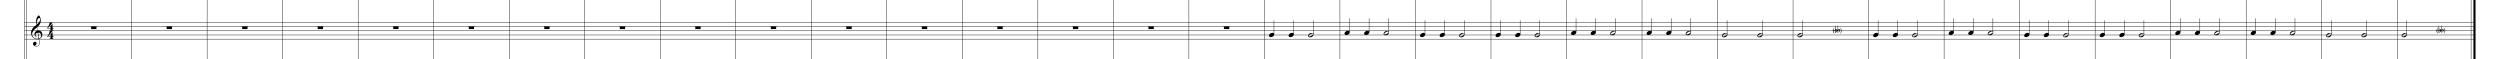 <?xml version="1.0" encoding="utf-8"?>
<!-- Generator: Adobe Illustrator 16.0.0, SVG Export Plug-In . SVG Version: 6.00 Build 0)  -->
<!DOCTYPE svg PUBLIC "-//W3C//DTD SVG 1.1//EN" "http://www.w3.org/Graphics/SVG/1.1/DTD/svg11.dtd">
<svg version="1.1" id="Layer_1" xmlns="http://www.w3.org/2000/svg" xmlns:xlink="http://www.w3.org/1999/xlink" x="0px" y="0px"
	 width="2880px" height="68px" viewBox="0 0 2880 68" enable-background="new 0 0 2880 68" xml:space="preserve">
<rect y="-134.3" fill="#FFFFFF" width="2880" height="288"/>
<line fill="none" stroke="#000000" stroke-width="0.459" stroke-miterlimit="10" x1="28.4" y1="-102.1" x2="28.4" y2="109.1"/>
<line fill="none" stroke="#000000" stroke-width="0.459" stroke-miterlimit="10" x1="30.8" y1="-102.1" x2="30.8" y2="109.1"/>
<g>
	<path d="M40.6,44.8c-4-1.9-4.6-4.3-4.8-6.8c-0.2-2.7,1.5-5.4,3.1-6.9c0.9-0.9,1.9-1.7,3.1-2.6c0-0.7-0.2-0.9-0.3-1.9
		c0-0.4-0.3-2.3,0.1-4.5c0.2-1.3,1.9-4.3,3-4.3c0.9,0,2.2,3.4,2.2,5.2c0.1,2.7-0.6,3.9-1.4,5.3c-0.4,0.7-0.8,1.2-1.3,1.7
		c-0.5,0.6-1,0.9-1.5,1.3c0,0,0.6,3.5,0.6,3.7c1.2-0.2,2.7,0.3,3.3,0.7c1.4,1,1.9,2.4,2,3.8c0.2,2.2-1,4.5-3.6,5.5
		c0,0,0.4,2.8,0.5,3.3c0.2,1.5,0.2,2.5-0.2,3.1c-0.6,1-1.5,2-3.2,2.1c-1.3,0.1-4-0.6-4.1-2.7c-0.1-1.2,0.5-2.6,2-2.7
		c0.9-0.1,2,0.7,2.1,1.8c0.1,0.9-0.5,1.9-2.1,2.4c0.2,0.3,1,0.7,2.1,0.7c1.1,0,2.3-0.7,2.8-1.7c0.3-0.7,0.3-1.8,0.2-2.9
		c-0.1-0.4-0.5-3.3-0.5-3.3C43.3,45.4,41.4,45.2,40.6,44.8z M40.9,40.3c0,0.9,0.8,2,1.5,2.4c-0.1,0.1-0.2,0.2-0.2,0.2
		c-0.8-0.4-1.5-1-1.6-1.2c-0.6-0.7-0.8-1.2-0.9-2.3c-0.1-1.1,0.5-2.5,1.8-3.5c0.7-0.5,1-0.6,1.6-0.7l-0.6-3.5
		c-0.6,0.3-3.1,2.3-4.1,3.9c-0.9,1.4-1.5,2.6-1.4,4c0.2,3.2,3.7,5.8,7.5,4.9c0,0-1.1-6.8-1.1-6.8C41.4,37.8,40.9,39.4,40.9,40.3z
		 M42.5,28.1c1.7-1.3,3.9-3.8,3.8-5.7c0-0.6-0.3-1.7-1.2-1.7C43.2,20.8,42.1,25,42.5,28.1z M45.1,44.3c2.2-0.7,2.3-2.6,2.2-3.8
		c-0.1-0.9-0.5-3.1-3.3-2.9L45.1,44.3z"/>
</g>
<g>
	<path d="M60.6,42.4v1.3c0,0.8,0.9,0.7,0.9,0.7v0.5h-4.2v-0.5c0,0,0.9,0,0.9-0.7v-1.3h-3.6L54.4,42c2.3-3.1,2.3-3.7,2.9-6.5h3.3
		c-0.8,1.5-3.4,4.2-5.3,6.4h3v-2.4l2.3-2.6v4.9H62v0.5H60.6z"/>
</g>
<g>
	<path d="M60.6,32.8v1.3c0,0.8,0.9,0.7,0.9,0.7v0.5h-4.2v-0.5c0,0,0.9,0,0.9-0.7v-1.3h-3.6l-0.3-0.4c2.3-3.1,2.3-3.7,2.9-6.5h3.3
		c-0.8,1.5-3.4,4.2-5.3,6.4h3v-2.4l2.3-2.6v4.9H62v0.5H60.6z"/>
</g>
<line fill="none" stroke="#000000" stroke-width="0.459" stroke-miterlimit="10" x1="151.6" y1="-102.1" x2="151.6" y2="109.1"/>
<line fill="none" stroke="#000000" stroke-width="0.459" stroke-miterlimit="10" x1="238.6" y1="-102.1" x2="238.6" y2="109.1"/>
<line fill="none" stroke="#000000" stroke-width="0.459" stroke-miterlimit="10" x1="325.6" y1="-102.1" x2="325.6" y2="109.1"/>
<line fill="none" stroke="#000000" stroke-width="0.459" stroke-miterlimit="10" x1="412.6" y1="-102.1" x2="412.6" y2="109.1"/>
<line fill="none" stroke="#000000" stroke-width="0.459" stroke-miterlimit="10" x1="499.6" y1="-102.1" x2="499.6" y2="109.1"/>
<line fill="none" stroke="#000000" stroke-width="0.459" stroke-miterlimit="10" x1="586.6" y1="-102.1" x2="586.6" y2="109.1"/>
<line fill="none" stroke="#000000" stroke-width="0.459" stroke-miterlimit="10" x1="673.6" y1="-102.1" x2="673.6" y2="109.1"/>
<line fill="none" stroke="#000000" stroke-width="0.459" stroke-miterlimit="10" x1="760.6" y1="-102.1" x2="760.6" y2="109.1"/>
<line fill="none" stroke="#000000" stroke-width="0.459" stroke-miterlimit="10" x1="847.6" y1="-102.1" x2="847.6" y2="109.1"/>
<line fill="none" stroke="#000000" stroke-width="0.459" stroke-miterlimit="10" x1="934.6" y1="-102.1" x2="934.6" y2="109.1"/>
<line fill="none" stroke="#000000" stroke-width="0.459" stroke-miterlimit="10" x1="1021.6" y1="-102.1" x2="1021.6" y2="109.1"/>
<line fill="none" stroke="#000000" stroke-width="0.459" stroke-miterlimit="10" x1="1108.6" y1="-102.1" x2="1108.6" y2="109.1"/>
<line fill="none" stroke="#000000" stroke-width="0.459" stroke-miterlimit="10" x1="1195.6" y1="-102.1" x2="1195.6" y2="109.1"/>
<line fill="none" stroke="#000000" stroke-width="0.459" stroke-miterlimit="10" x1="1282.6" y1="-102.1" x2="1282.6" y2="109.1"/>
<line fill="none" stroke="#000000" stroke-width="0.459" stroke-miterlimit="10" x1="1369.6" y1="-102.1" x2="1369.6" y2="109.1"/>
<line fill="none" stroke="#000000" stroke-width="0.459" stroke-miterlimit="10" x1="1456.6" y1="-102.1" x2="1456.6" y2="109.1"/>
<line fill="none" stroke="#000000" stroke-width="0.459" stroke-miterlimit="10" x1="1543.6" y1="-102.1" x2="1543.6" y2="109.1"/>
<line fill="none" stroke="#000000" stroke-width="0.459" stroke-miterlimit="10" x1="1630.6" y1="-102.1" x2="1630.6" y2="109.1"/>
<line fill="none" stroke="#000000" stroke-width="0.459" stroke-miterlimit="10" x1="1717.6" y1="-102.1" x2="1717.6" y2="109.1"/>
<line fill="none" stroke="#000000" stroke-width="0.459" stroke-miterlimit="10" x1="1804.6" y1="-102.1" x2="1804.6" y2="109.1"/>
<line fill="none" stroke="#000000" stroke-width="0.459" stroke-miterlimit="10" x1="1891.6" y1="-102.1" x2="1891.6" y2="109.1"/>
<line fill="none" stroke="#000000" stroke-width="0.459" stroke-miterlimit="10" x1="1978.6" y1="-102.1" x2="1978.6" y2="109.1"/>
<line fill="none" stroke="#000000" stroke-width="0.459" stroke-miterlimit="10" x1="2065.6" y1="-102.1" x2="2065.6" y2="109.1"/>
<line fill="none" stroke="#000000" stroke-width="0.459" stroke-miterlimit="10" x1="2152.6" y1="-102.1" x2="2152.6" y2="109.1"/>
<line fill="none" stroke="#000000" stroke-width="0.459" stroke-miterlimit="10" x1="2239.6" y1="-102.1" x2="2239.6" y2="109.1"/>
<line fill="none" stroke="#000000" stroke-width="0.459" stroke-miterlimit="10" x1="2326.6" y1="-102.1" x2="2326.6" y2="109.1"/>
<line fill="none" stroke="#000000" stroke-width="0.459" stroke-miterlimit="10" x1="2413.6" y1="-102.1" x2="2413.6" y2="109.1"/>
<line fill="none" stroke="#000000" stroke-width="0.459" stroke-miterlimit="10" x1="2500.6" y1="-102.1" x2="2500.6" y2="109.1"/>
<line fill="none" stroke="#000000" stroke-width="0.459" stroke-miterlimit="10" x1="2587.6" y1="-102.1" x2="2587.6" y2="109.1"/>
<line fill="none" stroke="#000000" stroke-width="0.459" stroke-miterlimit="10" x1="2674.6" y1="-102.1" x2="2674.6" y2="109.1"/>
<line fill="none" stroke="#000000" stroke-width="0.459" stroke-miterlimit="10" x1="2761.6" y1="-102.1" x2="2761.6" y2="109.1"/>
<line fill="none" stroke="#000000" stroke-width="2.419" stroke-miterlimit="10" x1="2850.6" y1="-102.1" x2="2850.6" y2="109.1"/>
<line fill="none" stroke="#000000" stroke-width="0.459" stroke-miterlimit="10" x1="2846.7" y1="-102.1" x2="2846.7" y2="109.1"/>
<line fill="none" stroke="#000000" stroke-width="0.459" stroke-miterlimit="10" x1="28.2" y1="25.9" x2="2851.8" y2="25.9"/>
<line fill="none" stroke="#000000" stroke-width="0.459" stroke-miterlimit="10" x1="28.2" y1="30.7" x2="2851.8" y2="30.7"/>
<line fill="none" stroke="#000000" stroke-width="0.459" stroke-miterlimit="10" x1="28.2" y1="35.5" x2="2851.8" y2="35.5"/>
<line fill="none" stroke="#000000" stroke-width="0.459" stroke-miterlimit="10" x1="28.2" y1="40.3" x2="2851.8" y2="40.3"/>
<line fill="none" stroke="#000000" stroke-width="0.459" stroke-miterlimit="10" x1="28.2" y1="45.1" x2="2851.8" y2="45.1"/>
<rect x="105" y="30.7" width="6.1" height="2.8"/>
<line fill="none" stroke="#000000" stroke-width="0.459" stroke-miterlimit="10" x1="104.4" y1="30.7" x2="111.6" y2="30.7"/>
<rect x="192" y="30.7" width="6.1" height="2.8"/>
<line fill="none" stroke="#000000" stroke-width="0.459" stroke-miterlimit="10" x1="191.4" y1="30.7" x2="198.6" y2="30.7"/>
<rect x="279" y="30.7" width="6.1" height="2.8"/>
<line fill="none" stroke="#000000" stroke-width="0.459" stroke-miterlimit="10" x1="278.4" y1="30.7" x2="285.6" y2="30.7"/>
<rect x="366" y="30.7" width="6.1" height="2.8"/>
<line fill="none" stroke="#000000" stroke-width="0.459" stroke-miterlimit="10" x1="365.4" y1="30.7" x2="372.6" y2="30.7"/>
<rect x="453" y="30.7" width="6.1" height="2.8"/>
<line fill="none" stroke="#000000" stroke-width="0.459" stroke-miterlimit="10" x1="452.4" y1="30.7" x2="459.6" y2="30.7"/>
<rect x="540" y="30.7" width="6.1" height="2.8"/>
<line fill="none" stroke="#000000" stroke-width="0.459" stroke-miterlimit="10" x1="539.4" y1="30.7" x2="546.6" y2="30.7"/>
<rect x="627" y="30.7" width="6.1" height="2.8"/>
<line fill="none" stroke="#000000" stroke-width="0.459" stroke-miterlimit="10" x1="626.4" y1="30.7" x2="633.6" y2="30.7"/>
<rect x="714" y="30.7" width="6.1" height="2.8"/>
<line fill="none" stroke="#000000" stroke-width="0.459" stroke-miterlimit="10" x1="713.4" y1="30.7" x2="720.6" y2="30.7"/>
<rect x="801" y="30.7" width="6.1" height="2.8"/>
<line fill="none" stroke="#000000" stroke-width="0.459" stroke-miterlimit="10" x1="800.4" y1="30.7" x2="807.6" y2="30.7"/>
<rect x="888" y="30.7" width="6.1" height="2.8"/>
<line fill="none" stroke="#000000" stroke-width="0.459" stroke-miterlimit="10" x1="887.4" y1="30.7" x2="894.6" y2="30.7"/>
<rect x="975" y="30.7" width="6.1" height="2.8"/>
<line fill="none" stroke="#000000" stroke-width="0.459" stroke-miterlimit="10" x1="974.4" y1="30.7" x2="981.6" y2="30.7"/>
<rect x="1062" y="30.7" width="6.1" height="2.8"/>
<line fill="none" stroke="#000000" stroke-width="0.459" stroke-miterlimit="10" x1="1061.4" y1="30.7" x2="1068.6" y2="30.7"/>
<rect x="1149" y="30.7" width="6.1" height="2.8"/>
<line fill="none" stroke="#000000" stroke-width="0.459" stroke-miterlimit="10" x1="1148.4" y1="30.7" x2="1155.6" y2="30.7"/>
<rect x="1236" y="30.7" width="6.1" height="2.8"/>
<line fill="none" stroke="#000000" stroke-width="0.459" stroke-miterlimit="10" x1="1235.4" y1="30.7" x2="1242.6" y2="30.7"/>
<rect x="1323" y="30.7" width="6.1" height="2.8"/>
<line fill="none" stroke="#000000" stroke-width="0.459" stroke-miterlimit="10" x1="1322.4" y1="30.7" x2="1329.6" y2="30.7"/>
<rect x="1410" y="30.7" width="6.1" height="2.8"/>
<line fill="none" stroke="#000000" stroke-width="0.459" stroke-miterlimit="10" x1="1409.4" y1="30.7" x2="1416.6" y2="30.7"/>
<line fill="none" stroke="#000000" stroke-width="0.459" stroke-miterlimit="10" x1="1467.6" y1="39.5" x2="1467.6" y2="23.5"/>
<path d="M1462,40.3c0.1-0.3,0.3-0.7,0.6-1c0.3-0.3,0.6-0.6,0.9-0.8c0.3-0.2,0.7-0.4,1.1-0.5c0.4-0.1,0.8-0.2,1.2-0.2
	c0.4,0,0.8,0.1,1.1,0.2c0.3,0.1,0.5,0.3,0.7,0.5s0.3,0.5,0.3,0.8s0,0.6-0.1,1c-0.1,0.3-0.3,0.7-0.6,1c-0.3,0.3-0.6,0.6-0.9,0.8
	c-0.3,0.2-0.7,0.4-1.1,0.5c-0.4,0.1-0.8,0.2-1.2,0.2c-0.4,0-0.8-0.1-1.1-0.2c-0.3-0.1-0.5-0.3-0.7-0.5c-0.2-0.2-0.3-0.5-0.3-0.8
	C1461.8,41,1461.8,40.7,1462,40.3z"/>
<line fill="none" stroke="#000000" stroke-width="0.459" stroke-miterlimit="10" x1="1490.2" y1="39.5" x2="1490.2" y2="23.5"/>
<path d="M1484.6,40.3c0.1-0.3,0.3-0.7,0.6-1c0.3-0.3,0.6-0.6,0.9-0.8c0.3-0.2,0.7-0.4,1.1-0.5c0.4-0.1,0.8-0.2,1.2-0.2
	c0.4,0,0.8,0.1,1.1,0.2c0.3,0.1,0.5,0.3,0.7,0.5c0.2,0.2,0.3,0.5,0.3,0.8s0,0.6-0.1,1s-0.3,0.7-0.6,1c-0.3,0.3-0.6,0.6-0.9,0.8
	c-0.3,0.2-0.7,0.4-1.1,0.5c-0.4,0.1-0.8,0.2-1.2,0.2c-0.4,0-0.8-0.1-1.1-0.2c-0.3-0.1-0.5-0.3-0.7-0.5c-0.2-0.2-0.3-0.5-0.3-0.8
	C1484.4,41,1484.4,40.7,1484.6,40.3z"/>
<line fill="none" stroke="#000000" stroke-width="0.459" stroke-miterlimit="10" x1="1512.8" y1="39.5" x2="1512.8" y2="23.5"/>
<path d="M1513.1,38.6c0.1,0.1,0.1,0.3,0.1,0.5c0,0.2,0,0.3,0,0.5c0,0.2,0,0.3-0.1,0.5c0,0.2-0.1,0.3-0.1,0.4
	c-0.2,0.5-0.4,0.9-0.8,1.3s-0.7,0.6-1,0.8c-0.6,0.3-1.4,0.4-2.2,0.4c-0.1,0-0.3,0-0.5-0.1s-0.3-0.1-0.5-0.1
	c-0.2-0.1-0.3-0.1-0.5-0.2s-0.3-0.2-0.4-0.4c-0.1-0.2-0.2-0.3-0.2-0.5c0-0.2,0-0.3,0-0.5c0-0.2,0-0.3,0.1-0.4c0-0.1,0.1-0.3,0.1-0.4
	c0.2-0.5,0.4-0.9,0.8-1.2s0.6-0.6,0.9-0.7c0.3-0.2,0.7-0.3,1.1-0.4c0.4-0.1,0.9-0.1,1.4-0.1c0.1,0,0.2,0,0.4,0
	c0.2,0,0.3,0.1,0.5,0.1c0.2,0.1,0.3,0.1,0.5,0.2C1512.9,38.3,1513.1,38.4,1513.1,38.6z M1512.7,38.9c-0.1-0.2-0.2-0.3-0.4-0.3
	c-0.1-0.1-0.3-0.1-0.5-0.1s-0.3,0.1-0.5,0.1c-0.2,0.1-0.3,0.1-0.5,0.2c-0.2,0.1-0.4,0.2-0.6,0.3s-0.4,0.2-0.5,0.3
	c-0.4,0.2-0.7,0.4-1.1,0.7c-0.1,0.1-0.3,0.2-0.4,0.3c-0.1,0.1-0.3,0.2-0.4,0.4s-0.2,0.3-0.2,0.5c0,0.2,0,0.3,0.1,0.5
	c0.1,0.2,0.2,0.3,0.4,0.3s0.3,0.1,0.5,0c0.2,0,0.3-0.1,0.5-0.1c0.2-0.1,0.3-0.1,0.5-0.2c0.2-0.1,0.4-0.2,0.6-0.3s0.4-0.2,0.6-0.3
	c0.2-0.1,0.4-0.2,0.5-0.3c0.2-0.1,0.4-0.2,0.6-0.4c0.1-0.1,0.3-0.2,0.4-0.3c0.1-0.1,0.3-0.2,0.4-0.4c0.1-0.1,0.2-0.3,0.2-0.5
	C1512.8,39.2,1512.8,39.1,1512.7,38.9z"/>
<line fill="none" stroke="#000000" stroke-width="0.459" stroke-miterlimit="10" x1="1554.6" y1="37.1" x2="1554.6" y2="21.1"/>
<path d="M1549,37.9c0.1-0.3,0.3-0.7,0.6-1c0.3-0.3,0.6-0.6,0.9-0.8c0.3-0.2,0.7-0.4,1.1-0.5c0.4-0.1,0.8-0.2,1.2-0.2
	c0.4,0,0.8,0.1,1.1,0.2s0.5,0.3,0.7,0.5c0.2,0.2,0.3,0.5,0.3,0.8s0,0.6-0.1,1c-0.1,0.3-0.3,0.7-0.6,1s-0.6,0.6-0.9,0.8
	c-0.3,0.2-0.7,0.4-1.1,0.5s-0.8,0.2-1.2,0.2c-0.4,0-0.8-0.1-1.1-0.2c-0.3-0.1-0.5-0.3-0.7-0.5s-0.3-0.5-0.3-0.8
	C1548.8,38.6,1548.8,38.3,1549,37.9z"/>
<line fill="none" stroke="#000000" stroke-width="0.459" stroke-miterlimit="10" x1="1577.2" y1="37.1" x2="1577.2" y2="21.1"/>
<path d="M1571.6,37.9c0.1-0.3,0.3-0.7,0.6-1c0.3-0.3,0.6-0.6,0.9-0.8c0.3-0.2,0.7-0.4,1.1-0.5c0.4-0.1,0.8-0.2,1.2-0.2
	c0.4,0,0.8,0.1,1.1,0.2c0.3,0.1,0.6,0.3,0.7,0.5c0.2,0.2,0.3,0.5,0.3,0.8s0,0.6-0.1,1c-0.1,0.3-0.3,0.7-0.6,1s-0.6,0.6-0.9,0.8
	c-0.3,0.2-0.7,0.4-1.1,0.5s-0.8,0.2-1.2,0.2c-0.4,0-0.8-0.1-1.1-0.2c-0.3-0.1-0.5-0.3-0.7-0.5s-0.3-0.5-0.3-0.8
	C1571.4,38.6,1571.4,38.3,1571.6,37.9z"/>
<line fill="none" stroke="#000000" stroke-width="0.459" stroke-miterlimit="10" x1="1599.8" y1="37.1" x2="1599.8" y2="21.1"/>
<path d="M1600.1,36.2c0.1,0.1,0.1,0.3,0.1,0.5c0,0.2,0,0.3,0,0.5c0,0.2,0,0.3-0.1,0.5c0,0.2-0.1,0.3-0.1,0.4
	c-0.2,0.5-0.4,0.9-0.8,1.3c-0.4,0.4-0.7,0.6-1,0.8c-0.6,0.3-1.4,0.4-2.2,0.4c-0.1,0-0.3,0-0.5-0.1c-0.2,0-0.3-0.1-0.5-0.1
	c-0.2-0.1-0.3-0.1-0.5-0.2s-0.3-0.2-0.4-0.4c-0.1-0.2-0.2-0.3-0.2-0.5s0-0.3,0-0.5s0-0.3,0.1-0.4c0-0.1,0.1-0.3,0.1-0.4
	c0.2-0.5,0.4-0.9,0.8-1.2c0.3-0.3,0.6-0.6,0.9-0.7c0.3-0.2,0.7-0.3,1.1-0.4s0.9-0.1,1.4-0.1c0.1,0,0.2,0,0.4,0
	c0.2,0,0.3,0.1,0.5,0.1s0.3,0.1,0.5,0.2S1600.1,36,1600.1,36.2z M1599.7,36.5c-0.1-0.2-0.2-0.3-0.4-0.3s-0.3-0.1-0.5-0.1
	s-0.3,0.1-0.5,0.1c-0.2,0.1-0.3,0.1-0.5,0.2c-0.2,0.1-0.4,0.2-0.6,0.3s-0.4,0.2-0.5,0.3c-0.4,0.2-0.7,0.4-1.1,0.7
	c-0.1,0.1-0.3,0.2-0.4,0.3c-0.1,0.1-0.3,0.2-0.4,0.4c-0.1,0.1-0.2,0.3-0.2,0.5c0,0.2,0,0.3,0.1,0.5c0.1,0.2,0.2,0.3,0.4,0.3
	c0.2,0.1,0.3,0.1,0.5,0s0.3-0.1,0.5-0.1c0.2-0.1,0.3-0.1,0.5-0.2c0.2-0.1,0.4-0.2,0.6-0.3s0.4-0.2,0.6-0.3c0.2-0.1,0.4-0.2,0.5-0.3
	s0.4-0.2,0.6-0.4c0.1-0.1,0.3-0.2,0.4-0.3s0.3-0.2,0.4-0.4c0.1-0.1,0.2-0.3,0.2-0.5S1599.8,36.7,1599.7,36.5z"/>
<line fill="none" stroke="#000000" stroke-width="0.459" stroke-miterlimit="10" x1="1641.6" y1="39.5" x2="1641.6" y2="23.5"/>
<path d="M1636,40.3c0.1-0.3,0.3-0.7,0.6-1c0.3-0.3,0.6-0.6,0.9-0.8c0.3-0.2,0.7-0.4,1.1-0.5c0.4-0.1,0.8-0.2,1.2-0.2
	c0.4,0,0.8,0.1,1.1,0.2c0.3,0.1,0.5,0.3,0.7,0.5s0.3,0.5,0.3,0.8s0,0.6-0.1,1s-0.3,0.7-0.6,1c-0.3,0.3-0.6,0.6-0.9,0.8
	c-0.3,0.2-0.7,0.4-1.1,0.5c-0.4,0.1-0.8,0.2-1.2,0.2c-0.4,0-0.8-0.1-1.1-0.2c-0.3-0.1-0.5-0.3-0.7-0.5c-0.2-0.2-0.3-0.5-0.3-0.8
	C1635.8,41,1635.8,40.7,1636,40.3z"/>
<line fill="none" stroke="#000000" stroke-width="0.459" stroke-miterlimit="10" x1="1664.2" y1="39.5" x2="1664.2" y2="23.5"/>
<path d="M1658.6,40.3c0.1-0.3,0.3-0.7,0.6-1c0.3-0.3,0.6-0.6,0.9-0.8c0.3-0.2,0.7-0.4,1.1-0.5c0.4-0.1,0.8-0.2,1.2-0.2
	c0.4,0,0.8,0.1,1.1,0.2c0.3,0.1,0.6,0.3,0.7,0.5c0.2,0.2,0.3,0.5,0.3,0.8s0,0.6-0.1,1c-0.1,0.3-0.3,0.7-0.6,1
	c-0.3,0.3-0.6,0.6-0.9,0.8c-0.3,0.2-0.7,0.4-1.1,0.5c-0.4,0.1-0.8,0.2-1.2,0.2c-0.4,0-0.8-0.1-1.1-0.2c-0.3-0.1-0.5-0.3-0.7-0.5
	c-0.2-0.2-0.3-0.5-0.3-0.8C1658.4,41,1658.4,40.7,1658.6,40.3z"/>
<line fill="none" stroke="#000000" stroke-width="0.459" stroke-miterlimit="10" x1="1686.8" y1="39.5" x2="1686.8" y2="23.5"/>
<path d="M1687.1,38.6c0.1,0.1,0.1,0.3,0.1,0.5c0,0.2,0,0.3,0,0.5c0,0.2,0,0.3-0.1,0.5c0,0.2-0.1,0.3-0.1,0.4
	c-0.2,0.5-0.4,0.9-0.8,1.3s-0.7,0.6-1,0.8c-0.6,0.3-1.4,0.4-2.2,0.4c-0.1,0-0.3,0-0.5-0.1s-0.3-0.1-0.5-0.1
	c-0.2-0.1-0.3-0.1-0.5-0.2s-0.3-0.2-0.4-0.4c-0.1-0.2-0.2-0.3-0.2-0.5s0-0.3,0-0.5s0-0.3,0.1-0.4c0-0.1,0.1-0.3,0.1-0.4
	c0.2-0.5,0.4-0.9,0.8-1.2c0.3-0.3,0.6-0.6,0.9-0.7c0.3-0.2,0.7-0.3,1.1-0.4c0.4-0.1,0.9-0.1,1.4-0.1c0.1,0,0.2,0,0.4,0
	c0.2,0,0.3,0.1,0.5,0.1c0.2,0.1,0.3,0.1,0.5,0.2C1686.9,38.3,1687.1,38.4,1687.1,38.6z M1686.7,38.9c-0.1-0.2-0.2-0.3-0.4-0.3
	c-0.1-0.1-0.3-0.1-0.5-0.1s-0.3,0.1-0.5,0.1c-0.2,0.1-0.3,0.1-0.5,0.2c-0.2,0.1-0.4,0.2-0.6,0.3s-0.4,0.2-0.5,0.3
	c-0.4,0.2-0.7,0.4-1.1,0.7c-0.1,0.1-0.3,0.2-0.4,0.3c-0.1,0.1-0.3,0.2-0.4,0.4s-0.2,0.3-0.2,0.5c0,0.2,0,0.3,0.1,0.5
	c0.1,0.2,0.2,0.3,0.4,0.3s0.3,0.1,0.5,0c0.2,0,0.3-0.1,0.5-0.1c0.2-0.1,0.3-0.1,0.5-0.2c0.2-0.1,0.4-0.2,0.6-0.3s0.4-0.2,0.6-0.3
	c0.2-0.1,0.4-0.2,0.5-0.3c0.2-0.1,0.4-0.2,0.6-0.4c0.1-0.1,0.3-0.2,0.4-0.3c0.1-0.1,0.3-0.2,0.4-0.4c0.1-0.1,0.2-0.3,0.2-0.5
	C1686.8,39.2,1686.8,39.1,1686.7,38.9z"/>
<line fill="none" stroke="#000000" stroke-width="0.459" stroke-miterlimit="10" x1="1728.6" y1="39.5" x2="1728.6" y2="23.5"/>
<path d="M1723,40.3c0.1-0.3,0.3-0.7,0.6-1c0.3-0.3,0.6-0.6,0.9-0.8c0.3-0.2,0.7-0.4,1.1-0.5c0.4-0.1,0.8-0.2,1.2-0.2
	c0.4,0,0.8,0.1,1.1,0.2c0.3,0.1,0.5,0.3,0.7,0.5s0.3,0.5,0.3,0.8s0,0.6-0.1,1s-0.3,0.7-0.6,1c-0.3,0.3-0.6,0.6-0.9,0.8
	c-0.3,0.2-0.7,0.4-1.1,0.5c-0.4,0.1-0.8,0.2-1.2,0.2c-0.4,0-0.8-0.1-1.1-0.2c-0.3-0.1-0.5-0.3-0.7-0.5c-0.2-0.2-0.3-0.5-0.3-0.8
	C1722.8,41,1722.8,40.7,1723,40.3z"/>
<line fill="none" stroke="#000000" stroke-width="0.459" stroke-miterlimit="10" x1="1751.2" y1="39.5" x2="1751.2" y2="23.5"/>
<path d="M1745.6,40.3c0.1-0.3,0.3-0.7,0.6-1c0.3-0.3,0.6-0.6,0.9-0.8c0.3-0.2,0.7-0.4,1.1-0.5c0.4-0.1,0.8-0.2,1.2-0.2
	c0.4,0,0.8,0.1,1.1,0.2c0.3,0.1,0.6,0.3,0.7,0.5c0.2,0.2,0.3,0.5,0.3,0.8s0,0.6-0.1,1c-0.1,0.3-0.3,0.7-0.6,1
	c-0.3,0.3-0.6,0.6-0.9,0.8c-0.3,0.2-0.7,0.4-1.1,0.5c-0.4,0.1-0.8,0.2-1.2,0.2c-0.4,0-0.8-0.1-1.1-0.2c-0.3-0.1-0.5-0.3-0.7-0.5
	c-0.2-0.2-0.3-0.5-0.3-0.8C1745.4,41,1745.4,40.7,1745.6,40.3z"/>
<line fill="none" stroke="#000000" stroke-width="0.459" stroke-miterlimit="10" x1="1773.8" y1="39.5" x2="1773.8" y2="23.5"/>
<path d="M1774.1,38.6c0.1,0.1,0.1,0.3,0.1,0.5c0,0.2,0,0.3,0,0.5c0,0.2,0,0.3-0.1,0.5c0,0.2-0.1,0.3-0.1,0.4
	c-0.2,0.5-0.4,0.9-0.8,1.3s-0.7,0.6-1,0.8c-0.6,0.3-1.4,0.4-2.2,0.4c-0.1,0-0.3,0-0.5-0.1s-0.3-0.1-0.5-0.1
	c-0.2-0.1-0.3-0.1-0.5-0.2s-0.3-0.2-0.4-0.4c-0.1-0.2-0.2-0.3-0.2-0.5s0-0.3,0-0.5s0-0.3,0.1-0.4c0-0.1,0.1-0.3,0.1-0.4
	c0.2-0.5,0.4-0.9,0.8-1.2c0.3-0.3,0.6-0.6,0.9-0.7c0.3-0.2,0.7-0.3,1.1-0.4c0.4-0.1,0.9-0.1,1.4-0.1c0.1,0,0.2,0,0.4,0
	c0.2,0,0.3,0.1,0.5,0.1c0.2,0.1,0.3,0.1,0.5,0.2C1773.9,38.3,1774.1,38.4,1774.1,38.6z M1773.7,38.9c-0.1-0.2-0.2-0.3-0.4-0.3
	c-0.1-0.1-0.3-0.1-0.5-0.1s-0.3,0.1-0.5,0.1c-0.2,0.1-0.3,0.1-0.5,0.2c-0.2,0.1-0.4,0.2-0.6,0.3s-0.4,0.2-0.5,0.3
	c-0.4,0.2-0.7,0.4-1.1,0.7c-0.1,0.1-0.3,0.2-0.4,0.3c-0.1,0.1-0.3,0.2-0.4,0.4s-0.2,0.3-0.2,0.5c0,0.2,0,0.3,0.1,0.5
	c0.1,0.2,0.2,0.3,0.4,0.3s0.3,0.1,0.5,0c0.2,0,0.3-0.1,0.5-0.1c0.2-0.1,0.3-0.1,0.5-0.2c0.2-0.1,0.4-0.2,0.6-0.3s0.4-0.2,0.6-0.3
	c0.2-0.1,0.4-0.2,0.5-0.3c0.2-0.1,0.4-0.2,0.6-0.4c0.1-0.1,0.3-0.2,0.4-0.3c0.1-0.1,0.3-0.2,0.4-0.4c0.1-0.1,0.2-0.3,0.2-0.5
	C1773.8,39.2,1773.8,39.1,1773.7,38.9z"/>
<line fill="none" stroke="#000000" stroke-width="0.459" stroke-miterlimit="10" x1="1815.6" y1="37.1" x2="1815.6" y2="21.1"/>
<path d="M1810,37.9c0.1-0.3,0.3-0.7,0.6-1c0.3-0.3,0.6-0.6,0.9-0.8c0.3-0.2,0.7-0.4,1.1-0.5c0.4-0.1,0.8-0.2,1.2-0.2
	c0.4,0,0.8,0.1,1.1,0.2s0.5,0.3,0.7,0.5c0.2,0.2,0.3,0.5,0.3,0.8s0,0.6-0.1,1c-0.1,0.3-0.3,0.7-0.6,1s-0.6,0.6-0.9,0.8
	c-0.3,0.2-0.7,0.4-1.1,0.5s-0.8,0.2-1.2,0.2c-0.4,0-0.8-0.1-1.1-0.2c-0.3-0.1-0.5-0.3-0.7-0.5s-0.3-0.5-0.3-0.8
	C1809.8,38.6,1809.8,38.3,1810,37.9z"/>
<line fill="none" stroke="#000000" stroke-width="0.459" stroke-miterlimit="10" x1="1838.2" y1="37.1" x2="1838.2" y2="21.1"/>
<path d="M1832.6,37.9c0.1-0.3,0.3-0.7,0.6-1c0.3-0.3,0.6-0.6,0.9-0.8c0.3-0.2,0.7-0.4,1.1-0.5c0.4-0.1,0.8-0.2,1.2-0.2
	c0.4,0,0.8,0.1,1.1,0.2c0.3,0.1,0.6,0.3,0.7,0.5c0.2,0.2,0.3,0.5,0.3,0.8s0,0.6-0.1,1c-0.1,0.3-0.3,0.7-0.6,1s-0.6,0.6-0.9,0.8
	c-0.3,0.2-0.7,0.4-1.1,0.5s-0.8,0.2-1.2,0.2c-0.4,0-0.8-0.1-1.1-0.2c-0.3-0.1-0.5-0.3-0.7-0.5s-0.3-0.5-0.3-0.8
	C1832.4,38.6,1832.4,38.3,1832.6,37.9z"/>
<line fill="none" stroke="#000000" stroke-width="0.459" stroke-miterlimit="10" x1="1860.8" y1="37.1" x2="1860.8" y2="21.1"/>
<path d="M1861.1,36.2c0.1,0.1,0.1,0.3,0.1,0.5c0,0.2,0,0.3,0,0.5c0,0.2,0,0.3-0.1,0.5c0,0.2-0.1,0.3-0.1,0.4
	c-0.2,0.5-0.4,0.9-0.8,1.3c-0.4,0.4-0.7,0.6-1,0.8c-0.6,0.3-1.4,0.4-2.2,0.4c-0.1,0-0.3,0-0.5-0.1c-0.2,0-0.3-0.1-0.5-0.1
	c-0.2-0.1-0.3-0.1-0.5-0.2s-0.3-0.2-0.4-0.4c-0.1-0.2-0.2-0.3-0.2-0.5s0-0.3,0-0.5s0-0.3,0.1-0.4c0-0.1,0.1-0.3,0.1-0.4
	c0.2-0.5,0.4-0.9,0.8-1.2c0.3-0.3,0.6-0.6,0.9-0.7c0.3-0.2,0.7-0.3,1.1-0.4s0.9-0.1,1.4-0.1c0.1,0,0.2,0,0.4,0
	c0.2,0,0.3,0.1,0.5,0.1s0.3,0.1,0.5,0.2S1861.1,36,1861.1,36.2z M1860.7,36.5c-0.1-0.2-0.2-0.3-0.4-0.3s-0.3-0.1-0.5-0.1
	s-0.3,0.1-0.5,0.1c-0.2,0.1-0.3,0.1-0.5,0.2c-0.2,0.1-0.4,0.2-0.6,0.3s-0.4,0.2-0.5,0.3c-0.4,0.2-0.7,0.4-1.1,0.7
	c-0.1,0.1-0.3,0.2-0.4,0.3c-0.1,0.1-0.3,0.2-0.4,0.4c-0.1,0.1-0.2,0.3-0.2,0.5c0,0.2,0,0.3,0.1,0.5c0.1,0.2,0.2,0.3,0.4,0.3
	c0.2,0.1,0.3,0.1,0.5,0s0.3-0.1,0.5-0.1c0.2-0.1,0.3-0.1,0.5-0.2c0.2-0.1,0.4-0.2,0.6-0.3s0.4-0.2,0.6-0.3c0.2-0.1,0.4-0.2,0.5-0.3
	s0.4-0.2,0.6-0.4c0.1-0.1,0.3-0.2,0.4-0.3s0.3-0.2,0.4-0.4c0.1-0.1,0.2-0.3,0.2-0.5S1860.8,36.7,1860.7,36.5z"/>
<line fill="none" stroke="#000000" stroke-width="0.459" stroke-miterlimit="10" x1="1902.6" y1="37.1" x2="1902.6" y2="21.1"/>
<path d="M1897,37.9c0.1-0.3,0.3-0.7,0.6-1c0.3-0.3,0.6-0.6,0.9-0.8c0.3-0.2,0.7-0.4,1.1-0.5c0.4-0.1,0.8-0.2,1.2-0.2
	c0.4,0,0.8,0.1,1.1,0.2s0.5,0.3,0.7,0.5c0.2,0.2,0.3,0.5,0.3,0.8s0,0.6-0.1,1c-0.1,0.3-0.3,0.7-0.6,1s-0.6,0.6-0.9,0.8
	c-0.3,0.2-0.7,0.4-1.1,0.5s-0.8,0.2-1.2,0.2c-0.4,0-0.8-0.1-1.1-0.2c-0.3-0.1-0.5-0.3-0.7-0.5s-0.3-0.5-0.3-0.8
	C1896.8,38.6,1896.8,38.3,1897,37.9z"/>
<line fill="none" stroke="#000000" stroke-width="0.459" stroke-miterlimit="10" x1="1925.2" y1="37.1" x2="1925.2" y2="21.1"/>
<path d="M1919.6,37.9c0.1-0.3,0.3-0.7,0.6-1c0.3-0.3,0.6-0.6,0.9-0.8c0.3-0.2,0.7-0.4,1.1-0.5c0.4-0.1,0.8-0.2,1.2-0.2
	c0.4,0,0.8,0.1,1.1,0.2c0.3,0.1,0.6,0.3,0.7,0.5c0.2,0.2,0.3,0.5,0.3,0.8s0,0.6-0.1,1c-0.1,0.3-0.3,0.7-0.6,1s-0.6,0.6-0.9,0.8
	c-0.3,0.2-0.7,0.4-1.1,0.5s-0.8,0.2-1.2,0.2c-0.4,0-0.8-0.1-1.1-0.2c-0.3-0.1-0.5-0.3-0.7-0.5s-0.3-0.5-0.3-0.8
	C1919.4,38.6,1919.4,38.3,1919.6,37.9z"/>
<line fill="none" stroke="#000000" stroke-width="0.459" stroke-miterlimit="10" x1="1947.8" y1="37.1" x2="1947.8" y2="21.1"/>
<path d="M1948.1,36.2c0.1,0.1,0.1,0.3,0.1,0.5c0,0.2,0,0.3,0,0.5c0,0.2,0,0.3-0.1,0.5c0,0.2-0.1,0.3-0.1,0.4
	c-0.2,0.5-0.4,0.9-0.8,1.3c-0.4,0.4-0.7,0.6-1,0.8c-0.6,0.3-1.4,0.4-2.2,0.4c-0.1,0-0.3,0-0.5-0.1c-0.2,0-0.3-0.1-0.5-0.1
	c-0.2-0.1-0.3-0.1-0.5-0.2s-0.3-0.2-0.4-0.4c-0.1-0.2-0.2-0.3-0.2-0.5s0-0.3,0-0.5s0-0.3,0.1-0.4c0-0.1,0.1-0.3,0.1-0.4
	c0.2-0.5,0.4-0.9,0.8-1.2c0.3-0.3,0.6-0.6,0.9-0.7c0.3-0.2,0.7-0.3,1.1-0.4s0.9-0.1,1.4-0.1c0.1,0,0.2,0,0.4,0
	c0.2,0,0.3,0.1,0.5,0.1s0.3,0.1,0.5,0.2S1948.1,36,1948.1,36.2z M1947.7,36.5c-0.1-0.2-0.2-0.3-0.4-0.3s-0.3-0.1-0.5-0.1
	s-0.3,0.1-0.5,0.1c-0.2,0.1-0.3,0.1-0.5,0.2c-0.2,0.1-0.4,0.2-0.6,0.3s-0.4,0.2-0.5,0.3c-0.4,0.2-0.7,0.4-1.1,0.7
	c-0.1,0.1-0.3,0.2-0.4,0.3c-0.1,0.1-0.3,0.2-0.4,0.4c-0.1,0.1-0.2,0.3-0.2,0.5c0,0.2,0,0.3,0.1,0.5c0.1,0.2,0.2,0.3,0.4,0.3
	c0.2,0.1,0.3,0.1,0.5,0s0.3-0.1,0.5-0.1c0.2-0.1,0.3-0.1,0.5-0.2c0.2-0.1,0.4-0.2,0.6-0.3s0.4-0.2,0.6-0.3c0.2-0.1,0.4-0.2,0.5-0.3
	s0.4-0.2,0.6-0.4c0.1-0.1,0.3-0.2,0.4-0.3s0.3-0.2,0.4-0.4c0.1-0.1,0.2-0.3,0.2-0.5S1947.8,36.7,1947.7,36.5z"/>
<line fill="none" stroke="#000000" stroke-width="0.459" stroke-miterlimit="10" x1="1989.6" y1="39.5" x2="1989.6" y2="23.5"/>
<path d="M1989.9,38.6c0.1,0.1,0.1,0.3,0.1,0.5c0,0.2,0,0.3,0,0.5c0,0.2,0,0.3-0.1,0.5c0,0.2-0.1,0.3-0.1,0.4
	c-0.2,0.5-0.4,0.9-0.8,1.3s-0.7,0.6-1,0.8c-0.6,0.3-1.4,0.4-2.2,0.4c-0.1,0-0.3,0-0.5-0.1s-0.3-0.1-0.5-0.1
	c-0.2-0.1-0.3-0.1-0.5-0.2s-0.3-0.2-0.4-0.4c-0.1-0.2-0.2-0.3-0.2-0.5s0-0.3,0-0.5s0-0.3,0.1-0.4c0-0.1,0.1-0.3,0.1-0.4
	c0.2-0.5,0.4-0.9,0.8-1.2c0.3-0.3,0.6-0.6,0.9-0.7c0.3-0.2,0.7-0.3,1.1-0.4c0.4-0.1,0.9-0.1,1.4-0.1c0.1,0,0.2,0,0.4,0
	c0.2,0,0.3,0.1,0.5,0.1c0.2,0.1,0.3,0.1,0.5,0.2C1989.7,38.3,1989.9,38.4,1989.9,38.6z M1989.5,38.9c-0.1-0.2-0.2-0.3-0.4-0.3
	c-0.1-0.1-0.3-0.1-0.5-0.1s-0.3,0.1-0.5,0.1c-0.2,0.1-0.3,0.1-0.5,0.2c-0.2,0.1-0.4,0.2-0.6,0.3s-0.4,0.2-0.5,0.3
	c-0.4,0.2-0.7,0.4-1.1,0.7c-0.1,0.1-0.3,0.2-0.4,0.3c-0.1,0.1-0.3,0.2-0.4,0.4s-0.2,0.3-0.2,0.5c0,0.2,0,0.3,0.1,0.5
	c0.1,0.2,0.2,0.3,0.4,0.3s0.3,0.1,0.5,0c0.2,0,0.3-0.1,0.5-0.1c0.2-0.1,0.3-0.1,0.5-0.2c0.2-0.1,0.4-0.2,0.6-0.3s0.4-0.2,0.6-0.3
	s0.4-0.2,0.5-0.3c0.2-0.1,0.4-0.2,0.6-0.4c0.1-0.1,0.3-0.2,0.4-0.3c0.1-0.1,0.3-0.2,0.4-0.4c0.1-0.1,0.2-0.3,0.2-0.5
	C1989.6,39.2,1989.6,39.1,1989.5,38.9z"/>
<line fill="none" stroke="#000000" stroke-width="0.459" stroke-miterlimit="10" x1="2030.4" y1="39.5" x2="2030.4" y2="23.5"/>
<path d="M2030.7,38.6c0.1,0.1,0.1,0.3,0.1,0.5c0,0.2,0,0.3,0,0.5c0,0.2,0,0.3-0.1,0.5c0,0.2-0.1,0.3-0.1,0.4
	c-0.2,0.5-0.4,0.9-0.8,1.3s-0.7,0.6-1,0.8c-0.6,0.3-1.4,0.4-2.2,0.4c-0.1,0-0.3,0-0.5-0.1s-0.3-0.1-0.5-0.1
	c-0.2-0.1-0.3-0.1-0.5-0.2s-0.3-0.2-0.4-0.4c-0.1-0.2-0.2-0.3-0.2-0.5c0-0.2,0-0.3,0-0.5c0-0.2,0-0.3,0.1-0.4c0-0.1,0.1-0.3,0.1-0.4
	c0.2-0.5,0.4-0.9,0.8-1.2s0.6-0.6,0.9-0.7c0.3-0.2,0.7-0.3,1.1-0.4c0.4-0.1,0.9-0.1,1.5-0.1c0.1,0,0.2,0,0.4,0
	c0.2,0,0.3,0.1,0.5,0.1c0.2,0.1,0.3,0.1,0.5,0.2C2030.5,38.3,2030.7,38.4,2030.7,38.6z M2030.3,38.9c-0.1-0.2-0.2-0.3-0.4-0.3
	c-0.1-0.1-0.3-0.1-0.5-0.1s-0.3,0.1-0.5,0.1c-0.2,0.1-0.3,0.1-0.5,0.2c-0.2,0.1-0.4,0.2-0.6,0.3c-0.2,0.1-0.4,0.2-0.5,0.3
	c-0.4,0.2-0.7,0.4-1.1,0.7c-0.1,0.1-0.3,0.2-0.4,0.3c-0.1,0.1-0.3,0.2-0.4,0.4c-0.1,0.1-0.2,0.3-0.2,0.5s0,0.3,0.1,0.5
	c0.1,0.2,0.2,0.3,0.4,0.3s0.3,0.1,0.5,0c0.2,0,0.3-0.1,0.5-0.1c0.2-0.1,0.3-0.1,0.5-0.2c0.2-0.1,0.4-0.2,0.6-0.3
	c0.2-0.1,0.4-0.2,0.6-0.3c0.2-0.1,0.4-0.2,0.5-0.3c0.2-0.1,0.4-0.2,0.6-0.4c0.1-0.1,0.3-0.2,0.4-0.3c0.1-0.1,0.3-0.2,0.4-0.4
	c0.1-0.1,0.2-0.3,0.2-0.5C2030.4,39.2,2030.4,39.1,2030.3,38.9z"/>
<line fill="none" stroke="#000000" stroke-width="0.459" stroke-miterlimit="10" x1="2076.6" y1="39.5" x2="2076.6" y2="23.5"/>
<path d="M2076.9,38.6c0.1,0.1,0.1,0.3,0.1,0.5c0,0.2,0,0.3,0,0.5c0,0.2,0,0.3-0.1,0.5c0,0.2-0.1,0.3-0.1,0.4
	c-0.2,0.5-0.4,0.9-0.8,1.3s-0.7,0.6-1,0.8c-0.6,0.3-1.4,0.4-2.2,0.4c-0.1,0-0.3,0-0.5-0.1s-0.3-0.1-0.5-0.1
	c-0.2-0.1-0.3-0.1-0.5-0.2s-0.3-0.2-0.4-0.4c-0.1-0.2-0.2-0.3-0.2-0.5s0-0.3,0-0.5s0-0.3,0.1-0.4c0-0.1,0.1-0.3,0.1-0.4
	c0.2-0.5,0.4-0.9,0.8-1.2s0.6-0.6,0.9-0.7c0.3-0.2,0.7-0.3,1.1-0.4c0.4-0.1,0.9-0.1,1.4-0.1c0.1,0,0.2,0,0.4,0
	c0.2,0,0.3,0.1,0.5,0.1c0.2,0.1,0.3,0.1,0.5,0.2C2076.7,38.3,2076.9,38.4,2076.9,38.6z M2076.5,38.9c-0.1-0.2-0.2-0.3-0.4-0.3
	c-0.1-0.1-0.3-0.1-0.5-0.1s-0.3,0.1-0.5,0.1c-0.2,0.1-0.3,0.1-0.5,0.2c-0.2,0.1-0.4,0.2-0.6,0.3s-0.4,0.2-0.5,0.3
	c-0.4,0.2-0.7,0.4-1.1,0.7c-0.1,0.1-0.3,0.2-0.4,0.3c-0.1,0.1-0.3,0.2-0.4,0.4s-0.2,0.3-0.2,0.5c0,0.2,0,0.3,0.1,0.5
	c0.1,0.2,0.2,0.3,0.4,0.3s0.3,0.1,0.5,0c0.2,0,0.3-0.1,0.5-0.1c0.2-0.1,0.3-0.1,0.5-0.2c0.2-0.1,0.4-0.2,0.6-0.3s0.4-0.2,0.6-0.3
	s0.4-0.2,0.5-0.3c0.2-0.1,0.4-0.2,0.6-0.4c0.1-0.1,0.3-0.2,0.4-0.3c0.1-0.1,0.3-0.2,0.4-0.4c0.1-0.1,0.2-0.3,0.2-0.5
	C2076.6,39.2,2076.6,39.1,2076.5,38.9z"/>
<g>
	<path d="M2113.2,39c-0.7-0.5-1.7-1.6-1.7-3.5c0-1.7,0.9-3.1,1.7-3.5l0.1,0.1c-1.1,1.1-1.1,2.2-1.1,3.4c0,1.1,0.1,2.3,1.1,3.4
		L2113.2,39z M2114.5,33.3c0,0.1,0,1,0,1c0.5-0.5,0.9-0.6,1.3-0.6c0.7,0,1,0.6,1,1.2c0,0.3-0.1,0.6-0.2,0.9
		c-0.1,0.3-0.3,0.5-0.5,0.7c-0.2,0.3-2.2,1.5-2.2,1.5v-8.4h0.5C2114.5,29.6,2114.5,31.4,2114.5,33.3z M2114.7,34.8
		c-0.2,0.3-0.2,0.8-0.2,1.3v1.2c0,0,0.5-0.4,0.7-0.7c0.2-0.2,0.4-0.5,0.5-0.9c0.1-0.4,0.1-0.8-0.2-1.1
		C2115.4,34.4,2114.9,34.2,2114.7,34.8z M2117.5,33.2c0,0.1,0,1,0,1c0.5-0.5,0.9-0.6,1.3-0.6c0.7,0,1,0.6,1,1.2
		c0,0.3-0.1,0.6-0.2,0.8c-0.1,0.3-0.3,0.5-0.5,0.8c-0.2,0.2-2.1,1.5-2.1,1.5v-8.4h0.5C2117.5,29.6,2117.5,31.4,2117.5,33.2z
		 M2117.7,34.8c-0.2,0.3-0.2,0.8-0.2,1.3v1.2c0,0,0.5-0.4,0.8-0.7c0.2-0.2,0.4-0.5,0.5-0.9c0.1-0.4,0.1-0.8-0.2-1.1
		C2118.4,34.4,2118,34.2,2117.7,34.8z M2119.8,39l-0.1-0.1c1.1-1.1,1.1-2.3,1.1-3.4c0-1.2-0.1-2.3-1.1-3.4l0.1-0.1
		c0.7,0.4,1.7,1.8,1.7,3.5C2121.4,37.4,2120.5,38.5,2119.8,39z"/>
</g>
<line fill="none" stroke="#000000" stroke-width="0.459" stroke-miterlimit="10" x1="2111" y1="35.5" x2="2118.2" y2="35.5"/>
<line fill="none" stroke="#000000" stroke-width="0.459" stroke-miterlimit="10" x1="2163.6" y1="39.5" x2="2163.6" y2="23.5"/>
<path d="M2158,40.3c0.1-0.3,0.3-0.7,0.6-1c0.3-0.3,0.6-0.6,0.9-0.8c0.3-0.2,0.7-0.4,1.1-0.5c0.4-0.1,0.8-0.2,1.2-0.2
	s0.8,0.1,1.1,0.2c0.3,0.1,0.5,0.3,0.7,0.5s0.3,0.5,0.3,0.8s0,0.6-0.1,1s-0.3,0.7-0.6,1c-0.3,0.3-0.6,0.6-0.9,0.8
	c-0.3,0.2-0.7,0.4-1.1,0.5c-0.4,0.1-0.8,0.2-1.2,0.2c-0.4,0-0.8-0.1-1.1-0.2c-0.3-0.1-0.5-0.3-0.7-0.5c-0.2-0.2-0.3-0.5-0.3-0.8
	C2157.8,41,2157.8,40.7,2158,40.3z"/>
<line fill="none" stroke="#000000" stroke-width="0.459" stroke-miterlimit="10" x1="2186.2" y1="39.5" x2="2186.2" y2="23.5"/>
<path d="M2180.6,40.3c0.1-0.3,0.3-0.7,0.6-1c0.3-0.3,0.6-0.6,0.9-0.8c0.3-0.2,0.7-0.4,1.1-0.5c0.4-0.1,0.8-0.2,1.2-0.2
	c0.4,0,0.8,0.1,1.1,0.2c0.3,0.1,0.5,0.3,0.7,0.5s0.3,0.5,0.3,0.8s0,0.6-0.1,1c-0.1,0.3-0.3,0.7-0.6,1c-0.3,0.3-0.6,0.6-0.9,0.8
	c-0.3,0.2-0.7,0.4-1.1,0.5c-0.4,0.1-0.8,0.2-1.2,0.2c-0.4,0-0.8-0.1-1.1-0.2c-0.3-0.1-0.5-0.3-0.7-0.5c-0.2-0.2-0.3-0.5-0.3-0.8
	C2180.4,41,2180.4,40.7,2180.6,40.3z"/>
<line fill="none" stroke="#000000" stroke-width="0.459" stroke-miterlimit="10" x1="2208.8" y1="39.5" x2="2208.8" y2="23.5"/>
<path d="M2209.1,38.6c0.1,0.1,0.1,0.3,0.1,0.5c0,0.2,0,0.3,0,0.5c0,0.2,0,0.3-0.1,0.5c0,0.2-0.1,0.3-0.1,0.4
	c-0.2,0.5-0.4,0.9-0.8,1.3s-0.7,0.6-1,0.8c-0.6,0.3-1.4,0.4-2.2,0.4c-0.1,0-0.3,0-0.5-0.1s-0.3-0.1-0.5-0.1
	c-0.2-0.1-0.3-0.1-0.5-0.2s-0.3-0.2-0.4-0.4c-0.1-0.2-0.2-0.3-0.2-0.5s0-0.3,0-0.5s0-0.3,0.1-0.4c0-0.1,0.1-0.3,0.1-0.4
	c0.2-0.5,0.4-0.9,0.8-1.2c0.3-0.3,0.6-0.6,0.9-0.7c0.3-0.2,0.7-0.3,1.1-0.4c0.4-0.1,0.9-0.1,1.4-0.1c0.1,0,0.2,0,0.4,0
	c0.2,0,0.3,0.1,0.5,0.1c0.2,0.1,0.3,0.1,0.5,0.2C2208.9,38.3,2209.1,38.4,2209.1,38.6z M2208.7,38.9c-0.1-0.2-0.2-0.3-0.4-0.3
	c-0.1-0.1-0.3-0.1-0.5-0.1s-0.3,0.1-0.5,0.1c-0.2,0.1-0.3,0.1-0.5,0.2c-0.2,0.1-0.4,0.2-0.6,0.3s-0.4,0.2-0.5,0.3
	c-0.4,0.2-0.7,0.4-1.1,0.7c-0.1,0.1-0.3,0.2-0.4,0.3c-0.1,0.1-0.3,0.2-0.4,0.4s-0.2,0.3-0.2,0.5c0,0.2,0,0.3,0.1,0.5
	c0.1,0.2,0.2,0.3,0.4,0.3s0.3,0.1,0.5,0c0.2,0,0.3-0.1,0.5-0.1c0.2-0.1,0.3-0.1,0.5-0.2c0.2-0.1,0.4-0.2,0.6-0.3s0.4-0.2,0.6-0.3
	c0.2-0.1,0.4-0.2,0.5-0.3c0.2-0.1,0.4-0.2,0.6-0.4c0.1-0.1,0.3-0.2,0.4-0.3c0.1-0.1,0.3-0.2,0.4-0.4c0.1-0.1,0.2-0.3,0.2-0.5
	C2208.8,39.2,2208.8,39.1,2208.7,38.9z"/>
<line fill="none" stroke="#000000" stroke-width="0.459" stroke-miterlimit="10" x1="2250.6" y1="37.1" x2="2250.6" y2="21.1"/>
<path d="M2245,37.9c0.1-0.3,0.3-0.7,0.6-1c0.3-0.3,0.6-0.6,0.9-0.8c0.3-0.2,0.7-0.4,1.1-0.5c0.4-0.1,0.8-0.2,1.2-0.2
	s0.8,0.1,1.1,0.2s0.5,0.3,0.7,0.5c0.2,0.2,0.3,0.5,0.3,0.8s0,0.6-0.1,1c-0.1,0.3-0.3,0.7-0.6,1s-0.6,0.6-0.9,0.8
	c-0.3,0.2-0.7,0.4-1.1,0.5s-0.8,0.2-1.2,0.2c-0.4,0-0.8-0.1-1.1-0.2c-0.3-0.1-0.5-0.3-0.7-0.5s-0.3-0.5-0.3-0.8
	C2244.8,38.6,2244.8,38.3,2245,37.9z"/>
<line fill="none" stroke="#000000" stroke-width="0.459" stroke-miterlimit="10" x1="2273.2" y1="37.1" x2="2273.2" y2="21.1"/>
<path d="M2267.6,37.9c0.1-0.3,0.3-0.7,0.6-1c0.3-0.3,0.6-0.6,0.9-0.8c0.3-0.2,0.7-0.4,1.1-0.5c0.4-0.1,0.8-0.2,1.2-0.2
	c0.4,0,0.8,0.1,1.1,0.2c0.3,0.1,0.5,0.3,0.7,0.5c0.2,0.2,0.3,0.5,0.3,0.8s0,0.6-0.1,1c-0.1,0.3-0.3,0.7-0.6,1s-0.6,0.6-0.9,0.8
	c-0.3,0.2-0.7,0.4-1.1,0.5s-0.8,0.2-1.2,0.2c-0.4,0-0.8-0.1-1.1-0.2c-0.3-0.1-0.5-0.3-0.7-0.5s-0.3-0.5-0.3-0.8
	C2267.4,38.6,2267.4,38.3,2267.6,37.9z"/>
<line fill="none" stroke="#000000" stroke-width="0.459" stroke-miterlimit="10" x1="2295.8" y1="37.1" x2="2295.8" y2="21.1"/>
<path d="M2296.1,36.2c0.1,0.1,0.1,0.3,0.1,0.5c0,0.2,0,0.3,0,0.5c0,0.2,0,0.3-0.1,0.5c0,0.2-0.1,0.3-0.1,0.4
	c-0.2,0.5-0.4,0.9-0.8,1.3c-0.4,0.4-0.7,0.6-1,0.8c-0.6,0.3-1.4,0.4-2.2,0.4c-0.1,0-0.3,0-0.5-0.1c-0.2,0-0.3-0.1-0.5-0.1
	c-0.2-0.1-0.3-0.1-0.5-0.2s-0.3-0.2-0.4-0.4c-0.1-0.2-0.2-0.3-0.2-0.5s0-0.3,0-0.5s0-0.3,0.1-0.4c0-0.1,0.1-0.3,0.1-0.4
	c0.2-0.5,0.4-0.9,0.8-1.2c0.3-0.3,0.6-0.6,0.9-0.7c0.3-0.2,0.7-0.3,1.1-0.4s0.9-0.1,1.4-0.1c0.1,0,0.2,0,0.4,0
	c0.2,0,0.3,0.1,0.5,0.1s0.3,0.1,0.5,0.2S2296.1,36,2296.1,36.2z M2295.7,36.5c-0.1-0.2-0.2-0.3-0.4-0.3s-0.3-0.1-0.5-0.1
	s-0.3,0.1-0.5,0.1c-0.2,0.1-0.3,0.1-0.5,0.2c-0.2,0.1-0.4,0.2-0.6,0.3s-0.4,0.2-0.5,0.3c-0.4,0.2-0.7,0.4-1.1,0.7
	c-0.1,0.1-0.3,0.2-0.4,0.3c-0.1,0.1-0.3,0.2-0.4,0.4c-0.1,0.1-0.2,0.3-0.2,0.5c0,0.2,0,0.3,0.1,0.5c0.1,0.2,0.2,0.3,0.4,0.3
	c0.2,0.1,0.3,0.1,0.5,0s0.3-0.1,0.5-0.1c0.2-0.1,0.3-0.1,0.5-0.2c0.2-0.1,0.4-0.2,0.6-0.3s0.4-0.2,0.6-0.3c0.2-0.1,0.4-0.2,0.5-0.3
	c0.2-0.1,0.4-0.2,0.6-0.4c0.1-0.1,0.3-0.2,0.4-0.3s0.3-0.2,0.4-0.4c0.1-0.1,0.2-0.3,0.2-0.5S2295.8,36.7,2295.7,36.5z"/>
<line fill="none" stroke="#000000" stroke-width="0.459" stroke-miterlimit="10" x1="2337.6" y1="39.5" x2="2337.6" y2="23.5"/>
<path d="M2332,40.3c0.1-0.3,0.3-0.7,0.6-1c0.3-0.3,0.6-0.6,0.9-0.8c0.3-0.2,0.7-0.4,1.1-0.5c0.4-0.1,0.8-0.2,1.2-0.2
	c0.4,0,0.8,0.1,1.1,0.2c0.3,0.1,0.5,0.3,0.7,0.5s0.3,0.5,0.3,0.8s0,0.6-0.1,1s-0.3,0.7-0.6,1c-0.3,0.3-0.6,0.6-0.9,0.8
	c-0.3,0.2-0.7,0.4-1.1,0.5c-0.4,0.1-0.8,0.2-1.2,0.2c-0.4,0-0.8-0.1-1.1-0.2c-0.3-0.1-0.5-0.3-0.7-0.5c-0.2-0.2-0.3-0.5-0.3-0.8
	C2331.8,41,2331.8,40.7,2332,40.3z"/>
<line fill="none" stroke="#000000" stroke-width="0.459" stroke-miterlimit="10" x1="2360.2" y1="39.5" x2="2360.2" y2="23.5"/>
<path d="M2354.6,40.3c0.1-0.3,0.3-0.7,0.6-1c0.3-0.3,0.6-0.6,0.9-0.8c0.3-0.2,0.7-0.4,1.1-0.5c0.4-0.1,0.8-0.2,1.2-0.2
	c0.4,0,0.8,0.1,1.1,0.2c0.3,0.1,0.5,0.3,0.7,0.5s0.3,0.5,0.3,0.8s0,0.6-0.1,1c-0.1,0.3-0.3,0.7-0.6,1c-0.3,0.3-0.6,0.6-0.9,0.8
	c-0.3,0.2-0.7,0.4-1.1,0.5c-0.4,0.1-0.8,0.2-1.2,0.2c-0.4,0-0.8-0.1-1.1-0.2c-0.3-0.1-0.5-0.3-0.7-0.5c-0.2-0.2-0.3-0.5-0.3-0.8
	C2354.4,41,2354.4,40.7,2354.6,40.3z"/>
<line fill="none" stroke="#000000" stroke-width="0.459" stroke-miterlimit="10" x1="2382.8" y1="39.5" x2="2382.8" y2="23.5"/>
<path d="M2383.1,38.6c0.1,0.1,0.1,0.3,0.1,0.5s0,0.3,0,0.5s0,0.3-0.1,0.5c0,0.2-0.1,0.3-0.1,0.4c-0.2,0.5-0.4,0.9-0.8,1.3
	s-0.7,0.6-1,0.8c-0.6,0.3-1.4,0.4-2.2,0.4c-0.1,0-0.3,0-0.5-0.1s-0.3-0.1-0.5-0.1c-0.2-0.1-0.3-0.1-0.5-0.2s-0.3-0.2-0.4-0.4
	c-0.1-0.2-0.2-0.3-0.2-0.5s0-0.3,0-0.5s0-0.3,0.1-0.4c0-0.1,0.1-0.3,0.1-0.4c0.2-0.5,0.4-0.9,0.8-1.2c0.3-0.3,0.6-0.6,0.9-0.7
	c0.3-0.2,0.7-0.3,1.1-0.4c0.4-0.1,0.9-0.1,1.4-0.1c0.1,0,0.2,0,0.4,0c0.2,0,0.3,0.1,0.5,0.1c0.2,0.1,0.3,0.1,0.5,0.2
	C2382.9,38.3,2383.1,38.4,2383.1,38.6z M2382.7,38.9c-0.1-0.2-0.2-0.3-0.4-0.3c-0.1-0.1-0.3-0.1-0.5-0.1c-0.2,0-0.3,0.1-0.5,0.1
	c-0.2,0.1-0.3,0.1-0.5,0.2c-0.2,0.1-0.4,0.2-0.6,0.3s-0.4,0.2-0.5,0.3c-0.4,0.2-0.7,0.4-1.1,0.7c-0.1,0.1-0.3,0.2-0.4,0.3
	c-0.1,0.1-0.3,0.2-0.4,0.4s-0.2,0.3-0.2,0.5c0,0.2,0,0.3,0.1,0.5c0.1,0.2,0.2,0.3,0.4,0.3s0.3,0.1,0.5,0c0.2,0,0.3-0.1,0.5-0.1
	c0.2-0.1,0.3-0.1,0.5-0.2c0.2-0.1,0.4-0.2,0.6-0.3s0.4-0.2,0.6-0.3c0.2-0.1,0.4-0.2,0.5-0.3c0.2-0.1,0.4-0.2,0.6-0.4
	c0.1-0.1,0.3-0.2,0.4-0.3c0.1-0.1,0.3-0.2,0.4-0.4c0.1-0.1,0.2-0.3,0.2-0.5C2382.8,39.2,2382.8,39.1,2382.7,38.9z"/>
<line fill="none" stroke="#000000" stroke-width="0.459" stroke-miterlimit="10" x1="2424.6" y1="39.5" x2="2424.6" y2="23.5"/>
<path d="M2419,40.3c0.1-0.3,0.3-0.7,0.6-1c0.3-0.3,0.6-0.6,0.9-0.8c0.3-0.2,0.7-0.4,1.1-0.5c0.4-0.1,0.8-0.2,1.2-0.2
	c0.4,0,0.8,0.1,1.1,0.2c0.3,0.1,0.5,0.3,0.7,0.5s0.3,0.5,0.3,0.8s0,0.6-0.1,1s-0.3,0.7-0.6,1c-0.3,0.3-0.6,0.6-0.9,0.8
	c-0.3,0.2-0.7,0.4-1.1,0.5c-0.4,0.1-0.8,0.2-1.2,0.2c-0.4,0-0.8-0.1-1.1-0.2c-0.3-0.1-0.5-0.3-0.7-0.5c-0.2-0.2-0.3-0.5-0.3-0.8
	C2418.8,41,2418.8,40.7,2419,40.3z"/>
<line fill="none" stroke="#000000" stroke-width="0.459" stroke-miterlimit="10" x1="2447.2" y1="39.5" x2="2447.2" y2="23.5"/>
<path d="M2441.6,40.3c0.1-0.3,0.3-0.7,0.6-1c0.3-0.3,0.6-0.6,0.9-0.8c0.3-0.2,0.7-0.4,1.1-0.5c0.4-0.1,0.8-0.2,1.2-0.2
	c0.4,0,0.8,0.1,1.1,0.2c0.3,0.1,0.5,0.3,0.7,0.5s0.3,0.5,0.3,0.8s0,0.6-0.1,1c-0.1,0.3-0.3,0.7-0.6,1c-0.3,0.3-0.6,0.6-0.9,0.8
	c-0.3,0.2-0.7,0.4-1.1,0.5c-0.4,0.1-0.8,0.2-1.2,0.2c-0.4,0-0.8-0.1-1.1-0.2c-0.3-0.1-0.5-0.3-0.7-0.5c-0.2-0.2-0.3-0.5-0.3-0.8
	C2441.4,41,2441.4,40.7,2441.6,40.3z"/>
<line fill="none" stroke="#000000" stroke-width="0.459" stroke-miterlimit="10" x1="2469.8" y1="39.5" x2="2469.8" y2="23.5"/>
<path d="M2470.1,38.6c0.1,0.1,0.1,0.3,0.1,0.5s0,0.3,0,0.5s0,0.3-0.1,0.5c0,0.2-0.1,0.3-0.1,0.4c-0.2,0.5-0.4,0.9-0.8,1.3
	s-0.7,0.6-1,0.8c-0.6,0.3-1.4,0.4-2.2,0.4c-0.1,0-0.3,0-0.5-0.1s-0.3-0.1-0.5-0.1c-0.2-0.1-0.3-0.1-0.5-0.2s-0.3-0.2-0.4-0.4
	c-0.1-0.2-0.2-0.3-0.2-0.5s0-0.3,0-0.5s0-0.3,0.1-0.4c0-0.1,0.1-0.3,0.1-0.4c0.2-0.5,0.4-0.9,0.8-1.2c0.3-0.3,0.6-0.6,0.9-0.7
	c0.3-0.2,0.7-0.3,1.1-0.4c0.4-0.1,0.9-0.1,1.4-0.1c0.1,0,0.2,0,0.4,0c0.2,0,0.3,0.1,0.5,0.1c0.2,0.1,0.3,0.1,0.5,0.2
	C2469.9,38.3,2470.1,38.4,2470.1,38.6z M2469.7,38.9c-0.1-0.2-0.2-0.3-0.4-0.3c-0.1-0.1-0.3-0.1-0.5-0.1c-0.2,0-0.3,0.1-0.5,0.1
	c-0.2,0.1-0.3,0.1-0.5,0.2c-0.2,0.1-0.4,0.2-0.6,0.3s-0.4,0.2-0.5,0.3c-0.4,0.2-0.7,0.4-1.1,0.7c-0.1,0.1-0.3,0.2-0.4,0.3
	c-0.1,0.1-0.3,0.2-0.4,0.4s-0.2,0.3-0.2,0.5c0,0.2,0,0.3,0.1,0.5c0.1,0.2,0.2,0.3,0.4,0.3s0.3,0.1,0.5,0c0.2,0,0.3-0.1,0.5-0.1
	c0.2-0.1,0.3-0.1,0.5-0.2c0.2-0.1,0.4-0.2,0.6-0.3s0.4-0.2,0.6-0.3c0.2-0.1,0.4-0.2,0.5-0.3c0.2-0.1,0.4-0.2,0.6-0.4
	c0.1-0.1,0.3-0.2,0.4-0.3c0.1-0.1,0.3-0.2,0.4-0.4c0.1-0.1,0.2-0.3,0.2-0.5C2469.8,39.2,2469.8,39.1,2469.7,38.9z"/>
<line fill="none" stroke="#000000" stroke-width="0.459" stroke-miterlimit="10" x1="2511.6" y1="37.1" x2="2511.6" y2="21.1"/>
<path d="M2506,37.9c0.1-0.3,0.3-0.7,0.6-1c0.3-0.3,0.6-0.6,0.9-0.8c0.3-0.2,0.7-0.4,1.1-0.5c0.4-0.1,0.8-0.2,1.2-0.2
	c0.4,0,0.8,0.1,1.1,0.2s0.5,0.3,0.7,0.5c0.2,0.2,0.3,0.5,0.3,0.8s0,0.6-0.1,1c-0.1,0.3-0.3,0.7-0.6,1s-0.6,0.6-0.9,0.8
	c-0.3,0.2-0.7,0.4-1.1,0.5s-0.8,0.2-1.2,0.2c-0.4,0-0.8-0.1-1.1-0.2c-0.3-0.1-0.5-0.3-0.7-0.5s-0.3-0.5-0.3-0.8
	C2505.8,38.6,2505.8,38.3,2506,37.9z"/>
<line fill="none" stroke="#000000" stroke-width="0.459" stroke-miterlimit="10" x1="2534.2" y1="37.1" x2="2534.2" y2="21.1"/>
<path d="M2528.6,37.9c0.1-0.3,0.3-0.7,0.6-1c0.3-0.3,0.6-0.6,0.9-0.8c0.3-0.2,0.7-0.4,1.1-0.5c0.4-0.1,0.8-0.2,1.2-0.2
	c0.4,0,0.8,0.1,1.1,0.2c0.3,0.1,0.5,0.3,0.7,0.5c0.2,0.2,0.3,0.5,0.3,0.8s0,0.6-0.1,1c-0.1,0.3-0.3,0.7-0.6,1s-0.6,0.6-0.9,0.8
	c-0.3,0.2-0.7,0.4-1.1,0.5s-0.8,0.2-1.2,0.2c-0.4,0-0.8-0.1-1.1-0.2c-0.3-0.1-0.5-0.3-0.7-0.5s-0.3-0.5-0.3-0.8
	C2528.4,38.6,2528.4,38.3,2528.6,37.9z"/>
<line fill="none" stroke="#000000" stroke-width="0.459" stroke-miterlimit="10" x1="2556.8" y1="37.1" x2="2556.8" y2="21.1"/>
<path d="M2557.1,36.2c0.1,0.1,0.1,0.3,0.1,0.5s0,0.3,0,0.5s0,0.3-0.1,0.5c0,0.2-0.1,0.3-0.1,0.4c-0.2,0.5-0.4,0.9-0.8,1.3
	c-0.4,0.4-0.7,0.6-1,0.8c-0.6,0.3-1.4,0.4-2.2,0.4c-0.1,0-0.3,0-0.5-0.1c-0.2,0-0.3-0.1-0.5-0.1c-0.2-0.1-0.3-0.1-0.5-0.2
	s-0.3-0.2-0.4-0.4c-0.1-0.2-0.2-0.3-0.2-0.5s0-0.3,0-0.5s0-0.3,0.1-0.4c0-0.1,0.1-0.3,0.1-0.4c0.2-0.5,0.4-0.9,0.8-1.2
	c0.3-0.3,0.6-0.6,0.9-0.7c0.3-0.2,0.7-0.3,1.1-0.4s0.9-0.1,1.4-0.1c0.1,0,0.2,0,0.4,0c0.2,0,0.3,0.1,0.5,0.1s0.3,0.1,0.5,0.2
	S2557.1,36,2557.1,36.2z M2556.7,36.5c-0.1-0.2-0.2-0.3-0.4-0.3s-0.3-0.1-0.5-0.1c-0.2,0-0.3,0.1-0.5,0.1c-0.2,0.1-0.3,0.1-0.5,0.2
	c-0.2,0.1-0.4,0.2-0.6,0.3s-0.4,0.2-0.5,0.3c-0.4,0.2-0.7,0.4-1.1,0.7c-0.1,0.1-0.3,0.2-0.4,0.3c-0.1,0.1-0.3,0.2-0.4,0.4
	c-0.1,0.1-0.2,0.3-0.2,0.5c0,0.2,0,0.3,0.1,0.5c0.1,0.2,0.2,0.3,0.4,0.3c0.2,0.1,0.3,0.1,0.5,0s0.3-0.1,0.5-0.1
	c0.2-0.1,0.3-0.1,0.5-0.2c0.2-0.1,0.4-0.2,0.6-0.3s0.4-0.2,0.6-0.3c0.2-0.1,0.4-0.2,0.5-0.3c0.2-0.1,0.4-0.2,0.6-0.4
	c0.1-0.1,0.3-0.2,0.4-0.3s0.3-0.2,0.4-0.4c0.1-0.1,0.2-0.3,0.2-0.5S2556.8,36.7,2556.7,36.5z"/>
<line fill="none" stroke="#000000" stroke-width="0.459" stroke-miterlimit="10" x1="2598.6" y1="37.1" x2="2598.6" y2="21.1"/>
<path d="M2593,37.9c0.1-0.3,0.3-0.7,0.6-1c0.3-0.3,0.6-0.6,0.9-0.8c0.3-0.2,0.7-0.4,1.1-0.5c0.4-0.1,0.8-0.2,1.2-0.2
	c0.4,0,0.8,0.1,1.1,0.2s0.5,0.3,0.7,0.5c0.2,0.2,0.3,0.5,0.3,0.8s0,0.6-0.1,1c-0.1,0.3-0.3,0.7-0.6,1s-0.6,0.6-0.9,0.8
	c-0.3,0.2-0.7,0.4-1.1,0.5s-0.8,0.2-1.2,0.2c-0.4,0-0.8-0.1-1.1-0.2c-0.3-0.1-0.5-0.3-0.7-0.5s-0.3-0.5-0.3-0.8
	C2592.8,38.6,2592.8,38.3,2593,37.9z"/>
<line fill="none" stroke="#000000" stroke-width="0.459" stroke-miterlimit="10" x1="2621.2" y1="37.1" x2="2621.2" y2="21.1"/>
<path d="M2615.6,37.9c0.1-0.3,0.3-0.7,0.6-1c0.3-0.3,0.6-0.6,0.9-0.8c0.3-0.2,0.7-0.4,1.1-0.5c0.4-0.1,0.8-0.2,1.2-0.2
	c0.4,0,0.8,0.1,1.1,0.2c0.3,0.1,0.5,0.3,0.7,0.5c0.2,0.2,0.3,0.5,0.3,0.8s0,0.6-0.1,1c-0.1,0.3-0.3,0.7-0.6,1s-0.6,0.6-0.9,0.8
	c-0.3,0.2-0.7,0.4-1.1,0.5s-0.8,0.2-1.2,0.2c-0.4,0-0.8-0.1-1.1-0.2c-0.3-0.1-0.5-0.3-0.7-0.5s-0.3-0.5-0.3-0.8
	C2615.4,38.6,2615.4,38.3,2615.6,37.9z"/>
<line fill="none" stroke="#000000" stroke-width="0.459" stroke-miterlimit="10" x1="2643.8" y1="37.1" x2="2643.8" y2="21.1"/>
<path d="M2644.1,36.2c0.1,0.1,0.1,0.3,0.1,0.5s0,0.3,0,0.5s0,0.3-0.1,0.5c0,0.2-0.1,0.3-0.1,0.4c-0.2,0.5-0.4,0.9-0.8,1.3
	c-0.4,0.4-0.7,0.6-1,0.8c-0.6,0.3-1.4,0.4-2.2,0.4c-0.1,0-0.3,0-0.5-0.1c-0.2,0-0.3-0.1-0.5-0.1c-0.2-0.1-0.3-0.1-0.5-0.2
	s-0.3-0.2-0.4-0.4c-0.1-0.2-0.2-0.3-0.2-0.5s0-0.3,0-0.5s0-0.3,0.1-0.4c0-0.1,0.1-0.3,0.1-0.4c0.2-0.5,0.4-0.9,0.8-1.2
	c0.3-0.3,0.6-0.6,0.9-0.7c0.3-0.2,0.7-0.3,1.1-0.4s0.9-0.1,1.4-0.1c0.1,0,0.2,0,0.4,0c0.2,0,0.3,0.1,0.5,0.1s0.3,0.1,0.5,0.2
	S2644.1,36,2644.1,36.2z M2643.7,36.5c-0.1-0.2-0.2-0.3-0.4-0.3s-0.3-0.1-0.5-0.1c-0.2,0-0.3,0.1-0.5,0.1c-0.2,0.1-0.3,0.1-0.5,0.2
	c-0.2,0.1-0.4,0.2-0.6,0.3s-0.4,0.2-0.5,0.3c-0.4,0.2-0.7,0.4-1.1,0.7c-0.1,0.1-0.3,0.2-0.4,0.3c-0.1,0.1-0.3,0.2-0.4,0.4
	c-0.1,0.1-0.2,0.3-0.2,0.5c0,0.2,0,0.3,0.1,0.5c0.1,0.2,0.2,0.3,0.4,0.3c0.2,0.1,0.3,0.1,0.5,0s0.3-0.1,0.5-0.1
	c0.2-0.1,0.3-0.1,0.5-0.2c0.2-0.1,0.4-0.2,0.6-0.3s0.4-0.2,0.6-0.3c0.2-0.1,0.4-0.2,0.5-0.3c0.2-0.1,0.4-0.2,0.6-0.4
	c0.1-0.1,0.3-0.2,0.4-0.3s0.3-0.2,0.4-0.4c0.1-0.1,0.2-0.3,0.2-0.5S2643.8,36.7,2643.7,36.5z"/>
<line fill="none" stroke="#000000" stroke-width="0.459" stroke-miterlimit="10" x1="2685.6" y1="39.5" x2="2685.6" y2="23.5"/>
<path d="M2685.9,38.6c0.1,0.1,0.1,0.3,0.1,0.5c0,0.2,0,0.3,0,0.5c0,0.2,0,0.3-0.1,0.5c0,0.2-0.1,0.3-0.1,0.4
	c-0.2,0.5-0.4,0.9-0.8,1.3s-0.7,0.6-1,0.8c-0.6,0.3-1.4,0.4-2.2,0.4c-0.1,0-0.3,0-0.5-0.1s-0.3-0.1-0.5-0.1
	c-0.2-0.1-0.3-0.1-0.5-0.2s-0.3-0.2-0.4-0.4c-0.1-0.2-0.2-0.3-0.2-0.5s0-0.3,0-0.5s0-0.3,0.1-0.4c0-0.1,0.1-0.3,0.1-0.4
	c0.2-0.5,0.4-0.9,0.8-1.2c0.3-0.3,0.6-0.6,0.9-0.7c0.3-0.2,0.7-0.3,1.1-0.4c0.4-0.1,0.9-0.1,1.4-0.1c0.1,0,0.2,0,0.4,0
	c0.2,0,0.3,0.1,0.5,0.1c0.2,0.1,0.3,0.1,0.5,0.2C2685.7,38.3,2685.9,38.4,2685.9,38.6z M2685.5,38.9c-0.1-0.2-0.2-0.3-0.4-0.3
	c-0.1-0.1-0.3-0.1-0.5-0.1s-0.3,0.1-0.5,0.1c-0.2,0.1-0.3,0.1-0.5,0.2c-0.2,0.1-0.4,0.2-0.6,0.3s-0.4,0.2-0.5,0.3
	c-0.4,0.2-0.7,0.4-1.1,0.7c-0.1,0.1-0.3,0.2-0.4,0.3c-0.1,0.1-0.3,0.2-0.4,0.4s-0.2,0.3-0.2,0.5c0,0.2,0,0.3,0.1,0.5
	c0.1,0.2,0.2,0.3,0.4,0.3s0.3,0.1,0.5,0c0.2,0,0.3-0.1,0.5-0.1c0.2-0.1,0.3-0.1,0.5-0.2c0.2-0.1,0.4-0.2,0.6-0.3s0.4-0.2,0.6-0.3
	s0.4-0.2,0.5-0.3c0.2-0.1,0.4-0.2,0.6-0.4c0.1-0.1,0.3-0.2,0.4-0.3c0.1-0.1,0.3-0.2,0.4-0.4c0.1-0.1,0.2-0.3,0.2-0.5
	C2685.6,39.2,2685.6,39.1,2685.5,38.9z"/>
<line fill="none" stroke="#000000" stroke-width="0.459" stroke-miterlimit="10" x1="2726.4" y1="39.5" x2="2726.4" y2="23.5"/>
<path d="M2726.7,38.6c0.1,0.1,0.1,0.3,0.1,0.5c0,0.2,0,0.3,0,0.5c0,0.2,0,0.3-0.1,0.5c0,0.2-0.1,0.3-0.1,0.4
	c-0.2,0.5-0.4,0.9-0.8,1.3s-0.7,0.6-1,0.8c-0.6,0.3-1.4,0.4-2.2,0.4c-0.1,0-0.3,0-0.5-0.1s-0.3-0.1-0.5-0.1
	c-0.2-0.1-0.3-0.1-0.5-0.2s-0.3-0.2-0.4-0.4c-0.1-0.2-0.2-0.3-0.2-0.5c0-0.2,0-0.3,0-0.5c0-0.2,0-0.3,0.1-0.4c0-0.1,0.1-0.3,0.1-0.4
	c0.2-0.5,0.4-0.9,0.8-1.2s0.6-0.6,0.9-0.7c0.3-0.2,0.7-0.3,1.1-0.4c0.4-0.1,0.9-0.1,1.4-0.1c0.1,0,0.2,0,0.4,0
	c0.2,0,0.3,0.1,0.5,0.1c0.2,0.1,0.3,0.1,0.5,0.2C2726.5,38.3,2726.7,38.4,2726.7,38.6z M2726.3,38.9c-0.1-0.2-0.2-0.3-0.4-0.3
	c-0.1-0.1-0.3-0.1-0.5-0.1s-0.3,0.1-0.5,0.1c-0.2,0.1-0.3,0.1-0.5,0.2c-0.2,0.1-0.4,0.2-0.6,0.3c-0.2,0.1-0.4,0.2-0.5,0.3
	c-0.4,0.2-0.7,0.4-1.1,0.7c-0.1,0.1-0.3,0.2-0.4,0.3c-0.1,0.1-0.3,0.2-0.4,0.4c-0.1,0.1-0.2,0.3-0.2,0.5c0,0.2,0,0.3,0.1,0.5
	c0.1,0.2,0.2,0.3,0.4,0.3s0.3,0.1,0.5,0c0.2,0,0.3-0.1,0.5-0.1c0.2-0.1,0.3-0.1,0.5-0.2c0.2-0.1,0.4-0.2,0.6-0.3s0.4-0.2,0.6-0.3
	c0.2-0.1,0.4-0.2,0.5-0.3c0.2-0.1,0.4-0.2,0.6-0.4c0.1-0.1,0.3-0.2,0.4-0.3c0.1-0.1,0.3-0.2,0.4-0.4c0.1-0.1,0.2-0.3,0.2-0.5
	C2726.4,39.2,2726.4,39.1,2726.3,38.9z"/>
<line fill="none" stroke="#000000" stroke-width="0.459" stroke-miterlimit="10" x1="2772.6" y1="39.5" x2="2772.6" y2="23.5"/>
<path d="M2772.9,38.6c0.1,0.1,0.1,0.3,0.1,0.5c0,0.2,0,0.3,0,0.5c0,0.2,0,0.3-0.1,0.5c0,0.2-0.1,0.3-0.1,0.4
	c-0.2,0.5-0.4,0.9-0.8,1.3s-0.7,0.6-1,0.8c-0.6,0.3-1.4,0.4-2.2,0.4c-0.1,0-0.3,0-0.5-0.1s-0.3-0.1-0.5-0.1
	c-0.2-0.1-0.3-0.1-0.5-0.2s-0.3-0.2-0.4-0.4c-0.1-0.2-0.2-0.3-0.2-0.5s0-0.3,0-0.5s0-0.3,0.1-0.4c0-0.1,0.1-0.3,0.1-0.4
	c0.2-0.5,0.4-0.9,0.8-1.2c0.3-0.3,0.6-0.6,0.9-0.7c0.3-0.2,0.7-0.3,1.1-0.4c0.4-0.1,0.9-0.1,1.4-0.1c0.1,0,0.2,0,0.4,0
	c0.2,0,0.3,0.1,0.5,0.1c0.2,0.1,0.3,0.1,0.5,0.2C2772.7,38.3,2772.9,38.4,2772.9,38.6z M2772.5,38.9c-0.1-0.2-0.2-0.3-0.4-0.3
	c-0.1-0.1-0.3-0.1-0.5-0.1s-0.3,0.1-0.5,0.1c-0.2,0.1-0.3,0.1-0.5,0.2c-0.2,0.1-0.4,0.2-0.6,0.3s-0.4,0.2-0.5,0.3
	c-0.4,0.2-0.7,0.4-1.1,0.7c-0.1,0.1-0.3,0.2-0.4,0.3c-0.1,0.1-0.3,0.2-0.4,0.4s-0.2,0.3-0.2,0.5c0,0.2,0,0.3,0.1,0.5
	c0.1,0.2,0.2,0.3,0.4,0.3s0.3,0.1,0.5,0c0.2,0,0.3-0.1,0.5-0.1c0.2-0.1,0.3-0.1,0.5-0.2c0.2-0.1,0.4-0.2,0.6-0.3s0.4-0.2,0.6-0.3
	s0.4-0.2,0.5-0.3c0.2-0.1,0.4-0.2,0.6-0.4c0.1-0.1,0.3-0.2,0.4-0.3c0.1-0.1,0.3-0.2,0.4-0.4c0.1-0.1,0.2-0.3,0.2-0.5
	C2772.6,39.2,2772.6,39.1,2772.5,38.9z"/>
<g>
	<path d="M2808.6,39c-0.7-0.5-1.7-1.6-1.7-3.5c0-1.7,0.9-3.1,1.7-3.5l0.1,0.1c-1.1,1.1-1.1,2.2-1.1,3.4c0,1.1,0.1,2.3,1.1,3.4
		L2808.6,39z M2809.9,33.3c0,0.1,0,1,0,1c0.5-0.5,0.9-0.6,1.3-0.6c0.7,0,1,0.6,1,1.2c0,0.3-0.1,0.6-0.2,0.9
		c-0.1,0.3-0.3,0.5-0.5,0.7c-0.2,0.3-2.2,1.5-2.2,1.5v-8.4h0.5C2809.9,29.6,2809.9,31.4,2809.9,33.3z M2810.1,34.8
		c-0.2,0.3-0.2,0.8-0.2,1.3v1.2c0,0,0.5-0.4,0.7-0.7c0.2-0.2,0.4-0.5,0.5-0.9c0.1-0.4,0.1-0.8-0.2-1.1
		C2810.8,34.4,2810.3,34.2,2810.1,34.8z M2812.9,33.2c0,0.1,0,1,0,1c0.5-0.5,0.9-0.6,1.3-0.6c0.7,0,1,0.6,1,1.2
		c0,0.3-0.1,0.6-0.2,0.8c-0.1,0.3-0.3,0.5-0.5,0.8c-0.2,0.2-2.1,1.5-2.1,1.5v-8.4h0.5C2812.9,29.6,2812.9,31.4,2812.9,33.2z
		 M2813.1,34.8c-0.2,0.3-0.2,0.8-0.2,1.3v1.2c0,0,0.5-0.4,0.8-0.7c0.2-0.2,0.4-0.5,0.5-0.9c0.1-0.4,0.1-0.8-0.2-1.1
		C2813.8,34.4,2813.4,34.2,2813.1,34.8z M2815.2,39l-0.1-0.1c1.1-1.1,1.1-2.3,1.1-3.4c0-1.2-0.1-2.3-1.1-3.4l0.1-0.1
		c0.7,0.4,1.7,1.8,1.7,3.5C2816.8,37.4,2815.9,38.5,2815.2,39z"/>
</g>
<line fill="none" stroke="#000000" stroke-width="0.459" stroke-miterlimit="10" x1="2806.4" y1="35.5" x2="2813.6" y2="35.5"/>
</svg>
